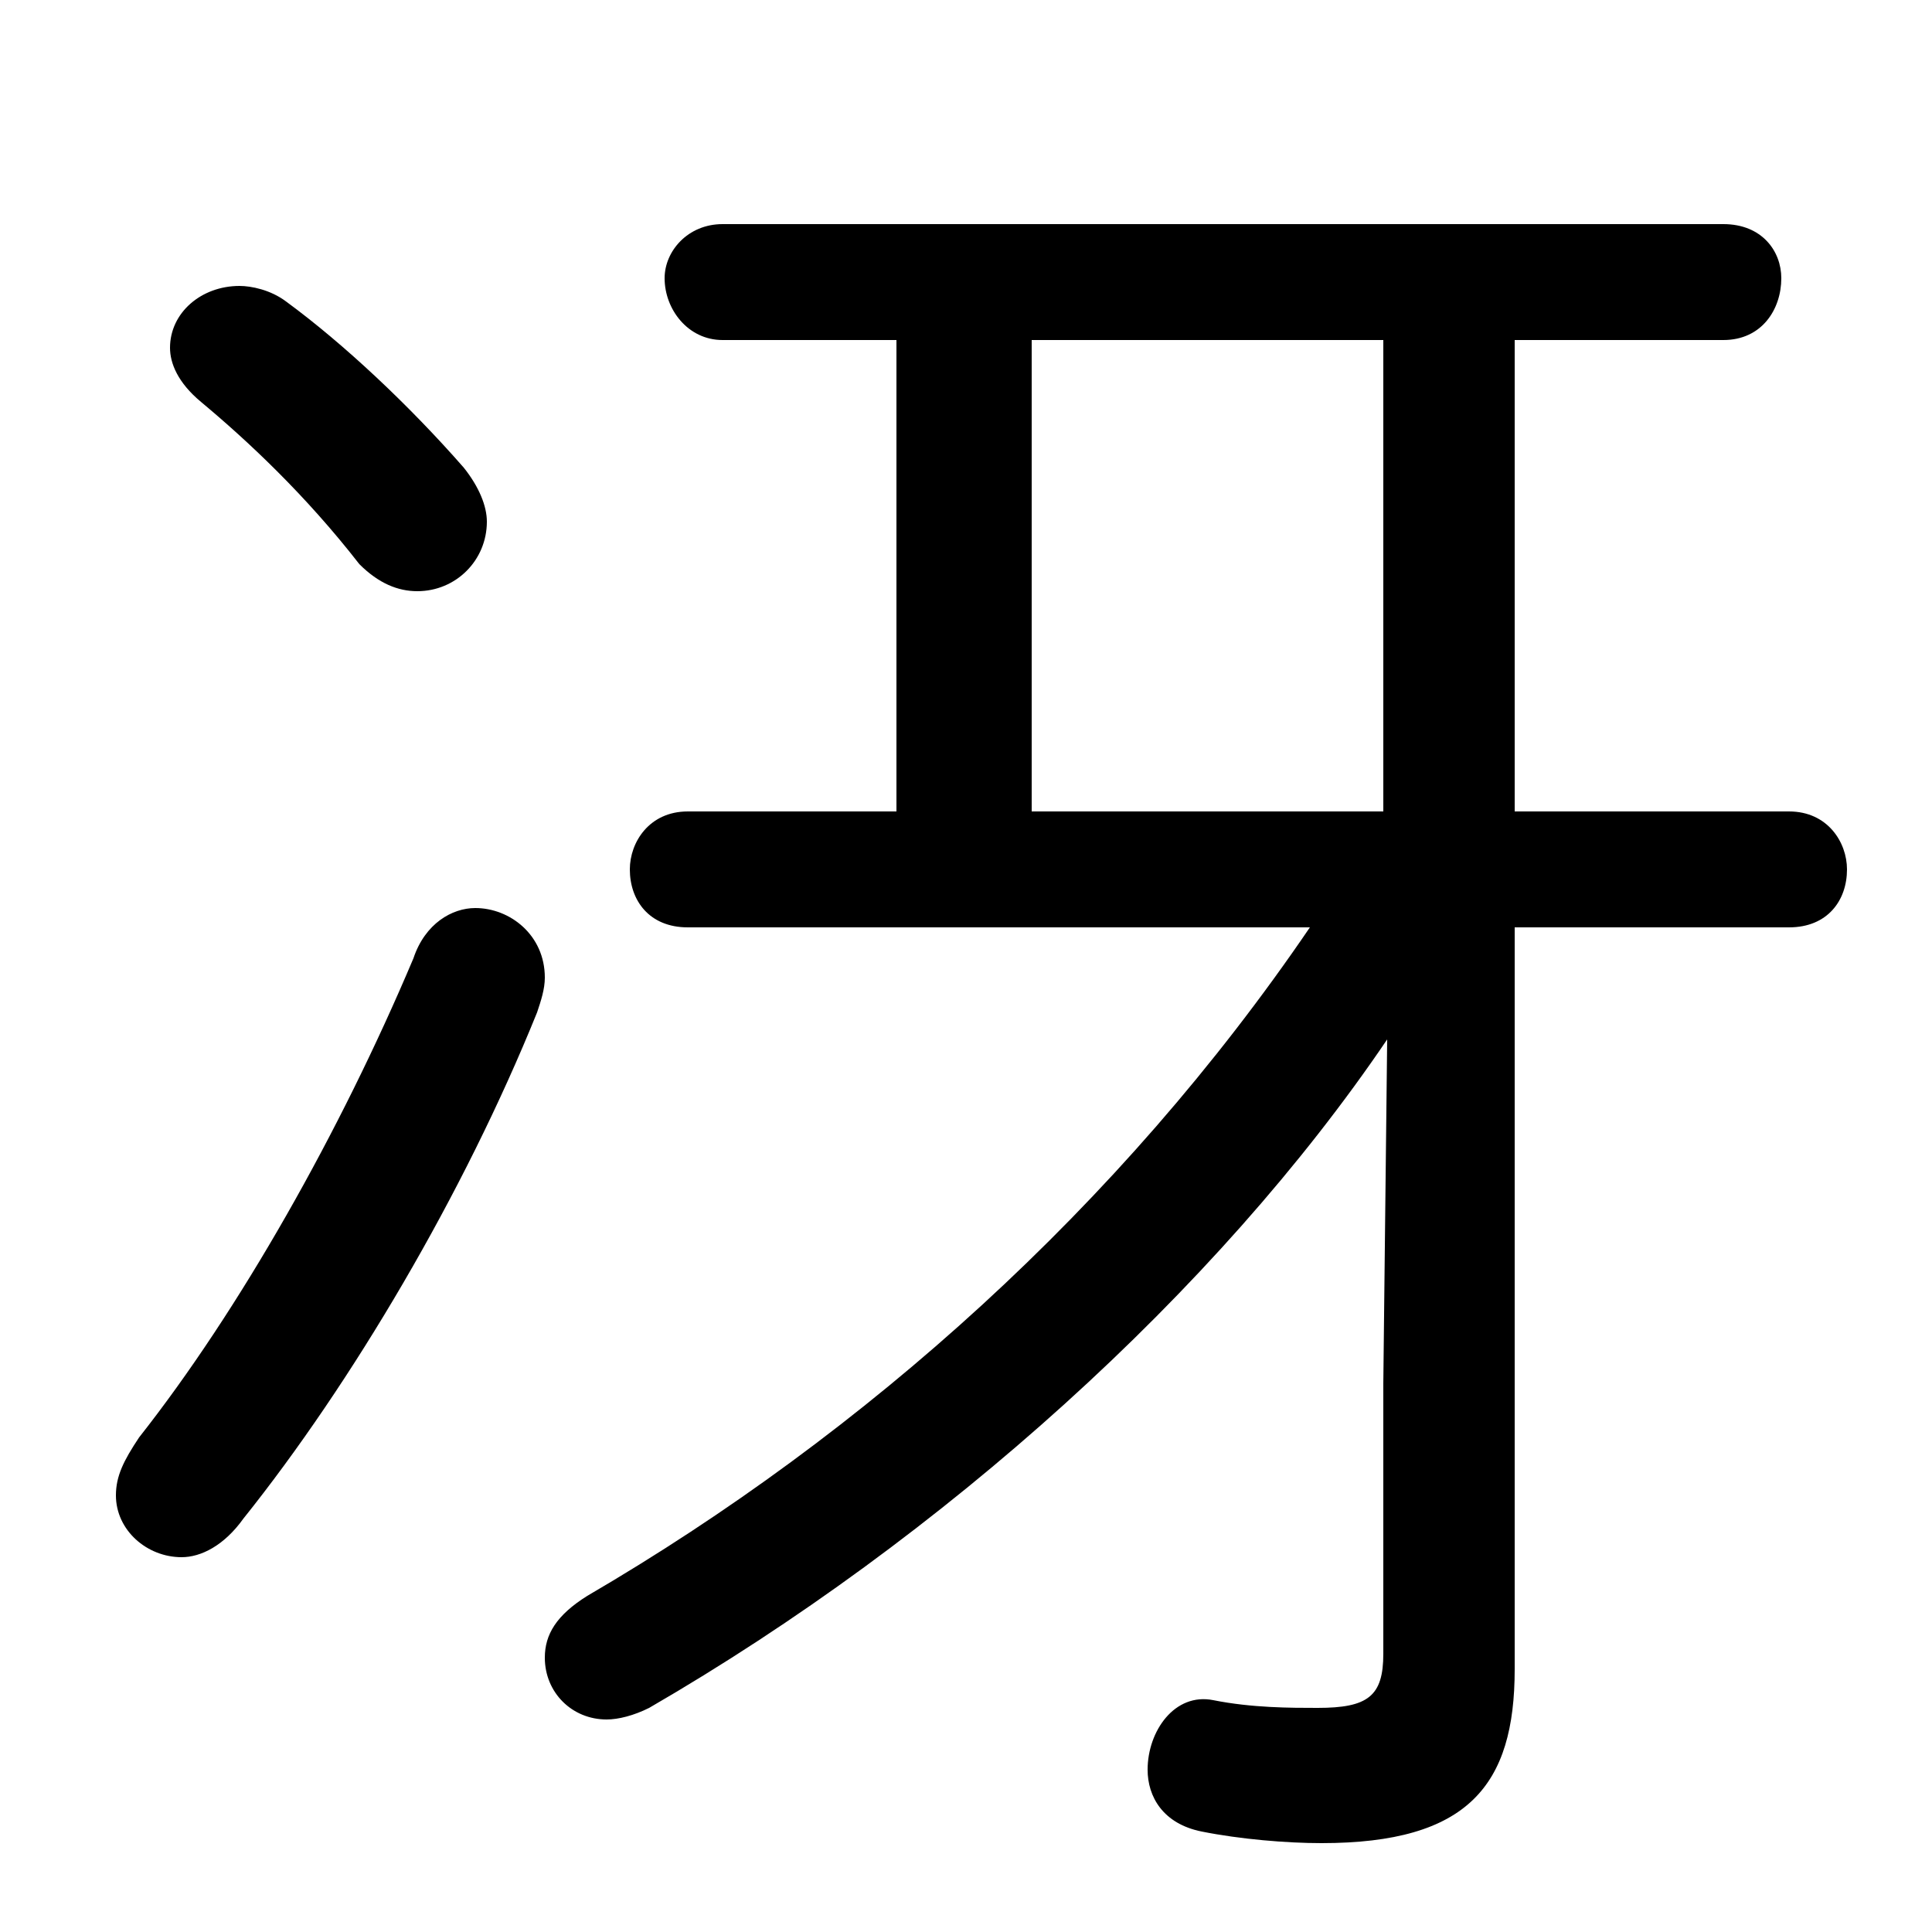 <svg xmlns="http://www.w3.org/2000/svg" viewBox="0 -44.0 50.0 50.0">
    <rect x="0" y="-44.0" width="50.0" height="50.0" fill="#808080" stroke="none"/>
    <g transform="scale(1, -1)">
        <!-- ボディの枠 -->
        <rect x="0" y="-6.0" width="50.0" height="50.0"
            stroke="white" fill="white"/>
        <!-- グリフ座標系の原点 -->
        <circle cx="0" cy="0" r="5" fill="white"/>
        <!-- グリフのアウトライン -->
        <g style="fill:black;stroke:#000000;stroke-width:0;stroke-linecap:round;stroke-linejoin:round;">
        <path d="M 35.8 8.2 L 35.8 1.2 C 35.8 0.1 35.4 -0.2 34.1 -0.2 C 33.4 -0.2 32.4 -0.2 31.4 0.0 C 30.4 0.2 29.7 -0.8 29.7 -1.8 C 29.7 -2.5 30.1 -3.2 31.1 -3.4 C 32.1 -3.6 33.3 -3.7 34.2 -3.7 C 38.0 -3.7 39.2 -2.2 39.2 0.8 L 39.2 20.0 L 46.3 20.0 C 47.3 20.0 47.8 20.7 47.8 21.5 C 47.8 22.2 47.3 23.0 46.3 23.0 L 39.2 23.0 L 39.2 35.2 L 44.6 35.2 C 45.6 35.2 46.1 36.0 46.1 36.8 C 46.1 37.5 45.6 38.2 44.6 38.2 L 18.7 38.2 C 17.8 38.2 17.2 37.5 17.2 36.8 C 17.2 36.0 17.8 35.2 18.7 35.2 L 23.2 35.2 L 23.2 23.0 L 17.8 23.0 C 16.8 23.0 16.3 22.2 16.3 21.5 C 16.3 20.7 16.8 20.0 17.8 20.0 L 33.9 20.0 C 29.0 12.8 22.4 6.9 15.2 2.7 C 14.4 2.2 14.1 1.7 14.1 1.1 C 14.1 0.2 14.8 -0.5 15.7 -0.5 C 16.0 -0.5 16.4 -0.4 16.8 -0.2 C 24.4 4.2 31.5 10.6 35.9 17.1 Z M 35.8 23.0 L 26.7 23.0 L 26.7 35.2 L 35.8 35.2 Z M 7.4 36.2 C 7.0 36.5 6.5 36.6 6.2 36.6 C 5.2 36.6 4.4 35.9 4.4 35.0 C 4.4 34.6 4.6 34.1 5.2 33.6 C 6.4 32.6 7.9 31.2 9.3 29.4 C 9.8 28.9 10.3 28.7 10.8 28.7 C 11.8 28.7 12.6 29.5 12.6 30.5 C 12.6 30.9 12.4 31.4 12.0 31.9 C 10.6 33.5 8.9 35.1 7.4 36.2 Z M 10.7 19.2 C 8.8 14.7 6.2 10.1 3.6 6.8 C 3.2 6.2 3.0 5.8 3.0 5.3 C 3.0 4.4 3.8 3.7 4.7 3.7 C 5.2 3.7 5.8 4.0 6.3 4.7 C 9.1 8.2 12.0 13.1 13.9 17.8 C 14.0 18.1 14.1 18.4 14.1 18.7 C 14.1 19.8 13.2 20.5 12.3 20.5 C 11.7 20.5 11.0 20.1 10.7 19.2 Z"/>
    </g>
    </g>
</svg>
